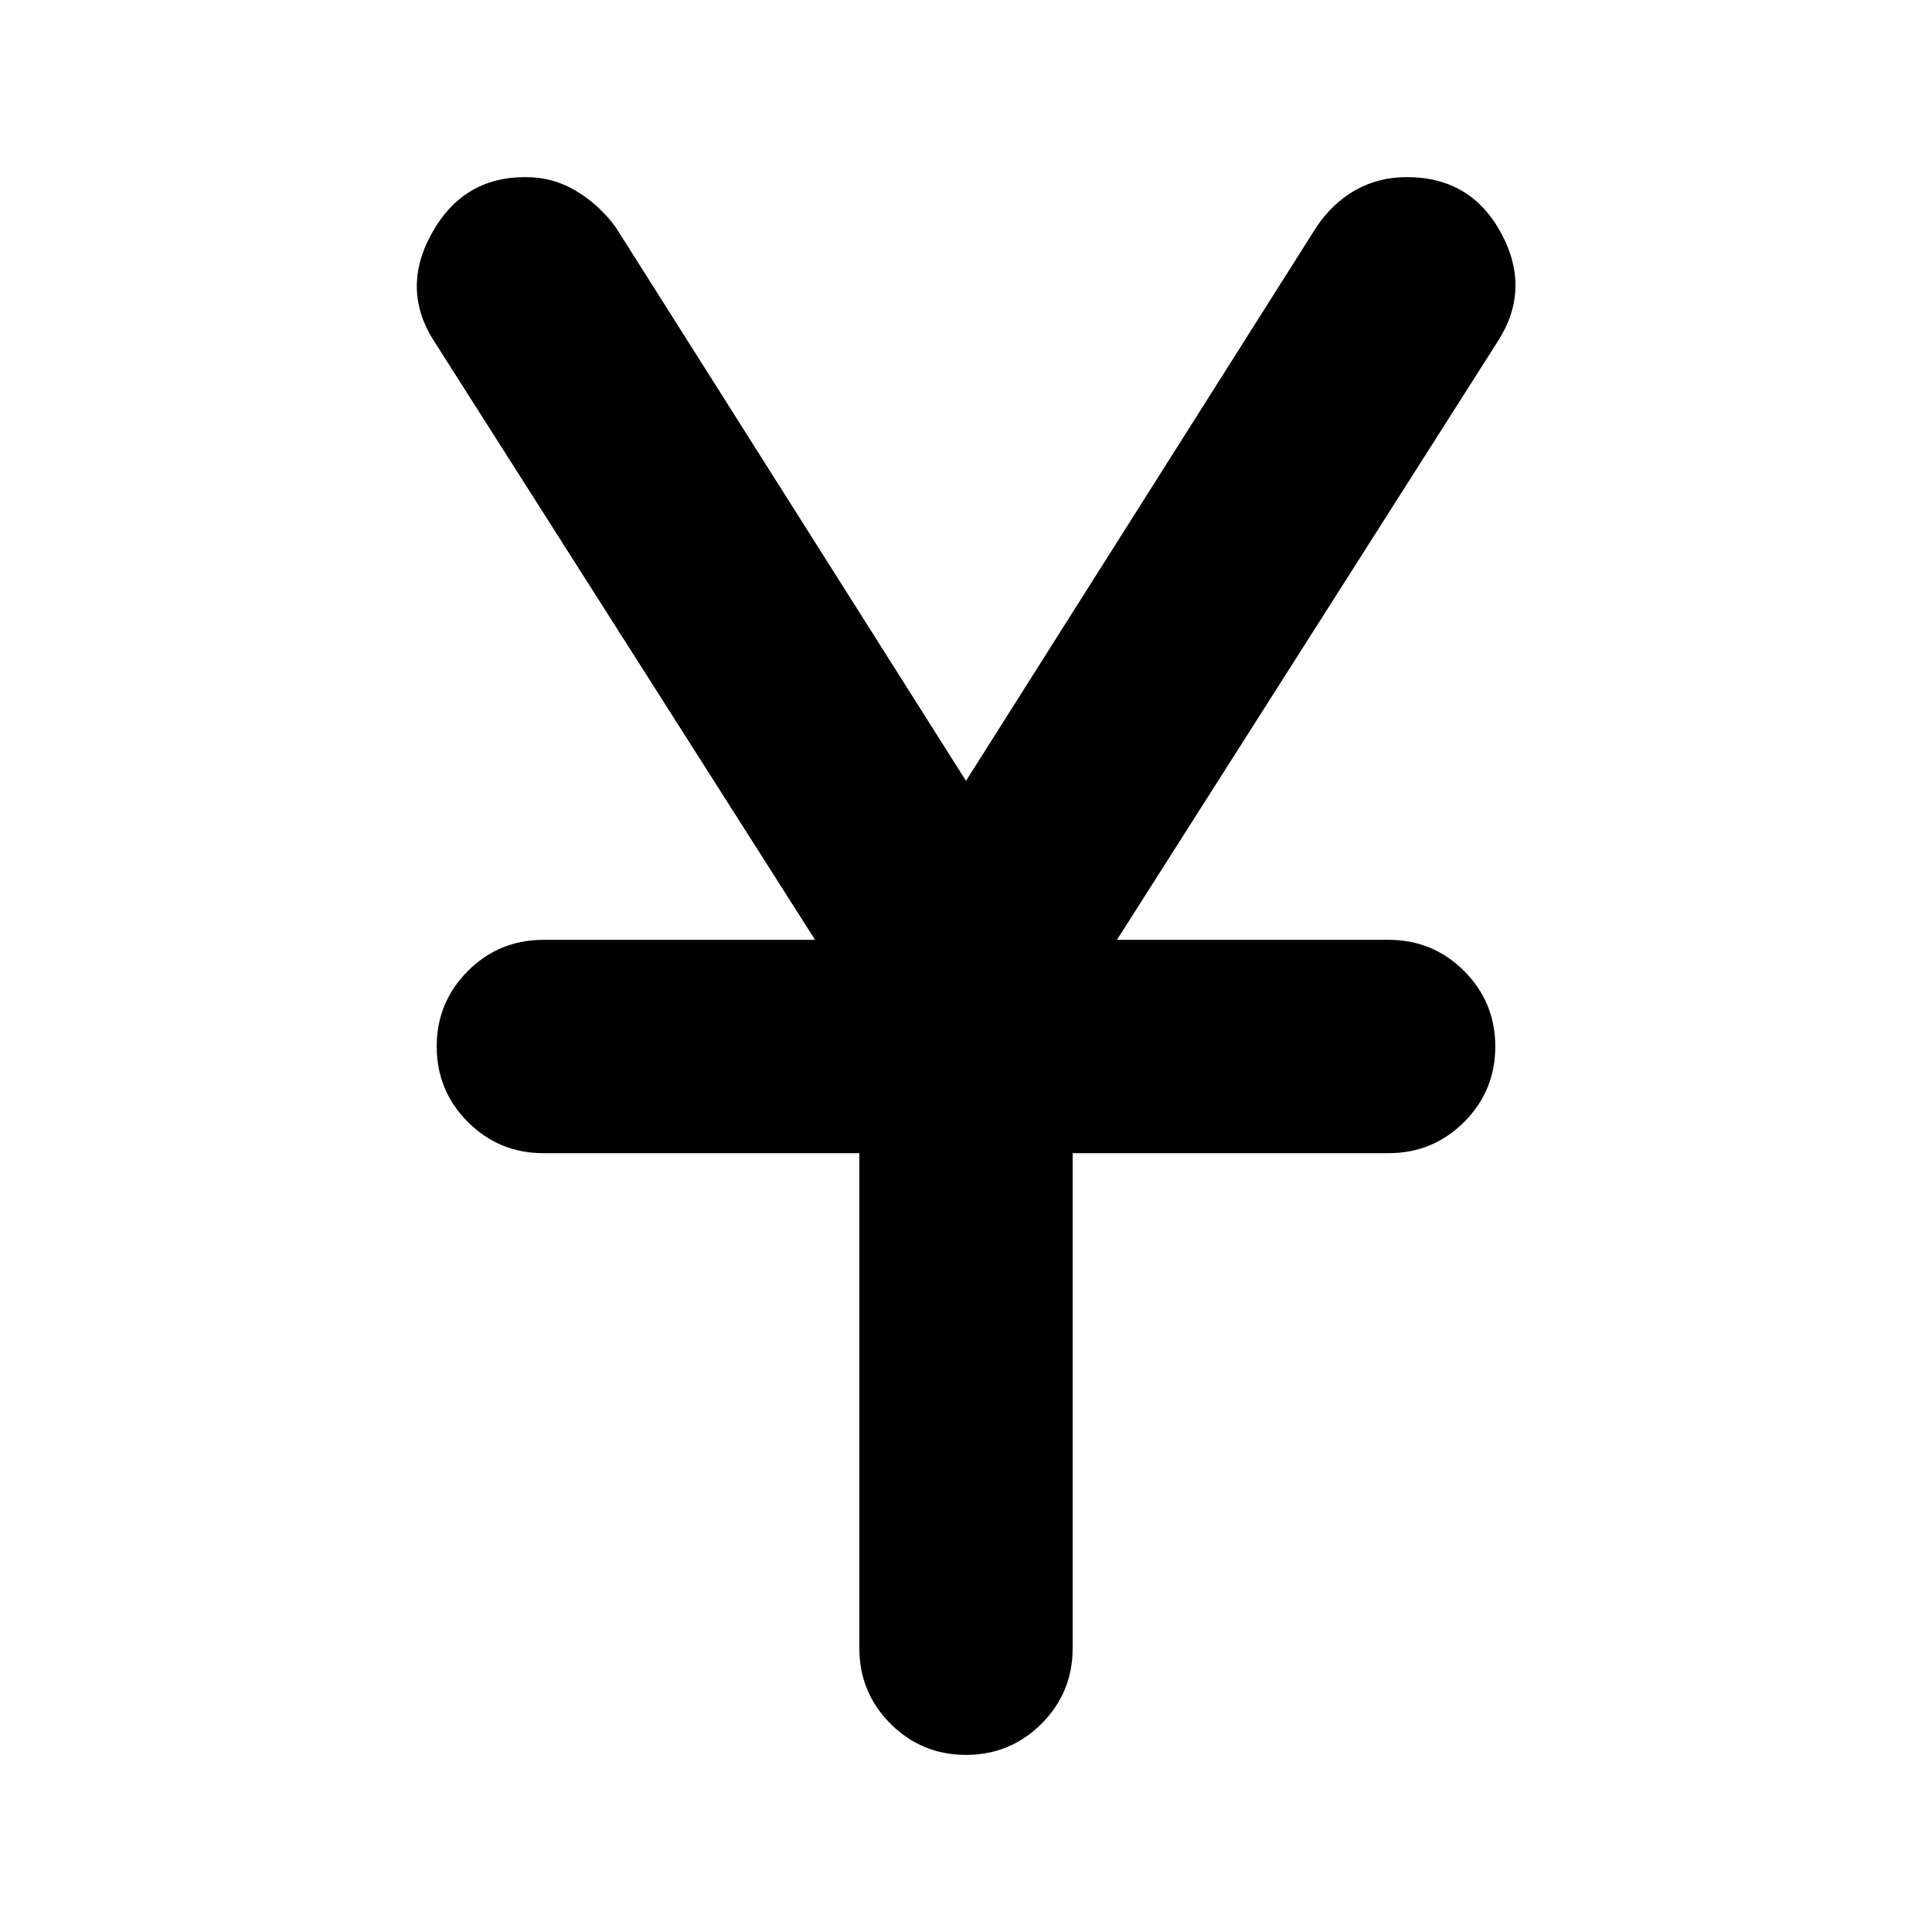 <svg xmlns="http://www.w3.org/2000/svg" height="24" width="24"><path d="M12 21.8q-.55 0-.938-.387-.387-.388-.387-.938v-6.15H6.75q-.55 0-.938-.387-.387-.388-.387-.938 0-.55.387-.938.388-.387.938-.387h3.375L5.4 4.25q-.425-.65-.037-1.35.387-.7 1.162-.7.35 0 .637.175.288.175.488.45L12 9.7l4.35-6.875q.2-.3.487-.463.288-.162.638-.162.8 0 1.175.7t-.05 1.35l-4.725 7.425h3.375q.55 0 .938.387.387.388.387.938 0 .55-.387.938-.388.387-.938.387h-3.925v6.15q0 .55-.387.938-.388.387-.938.387Z"/></svg>